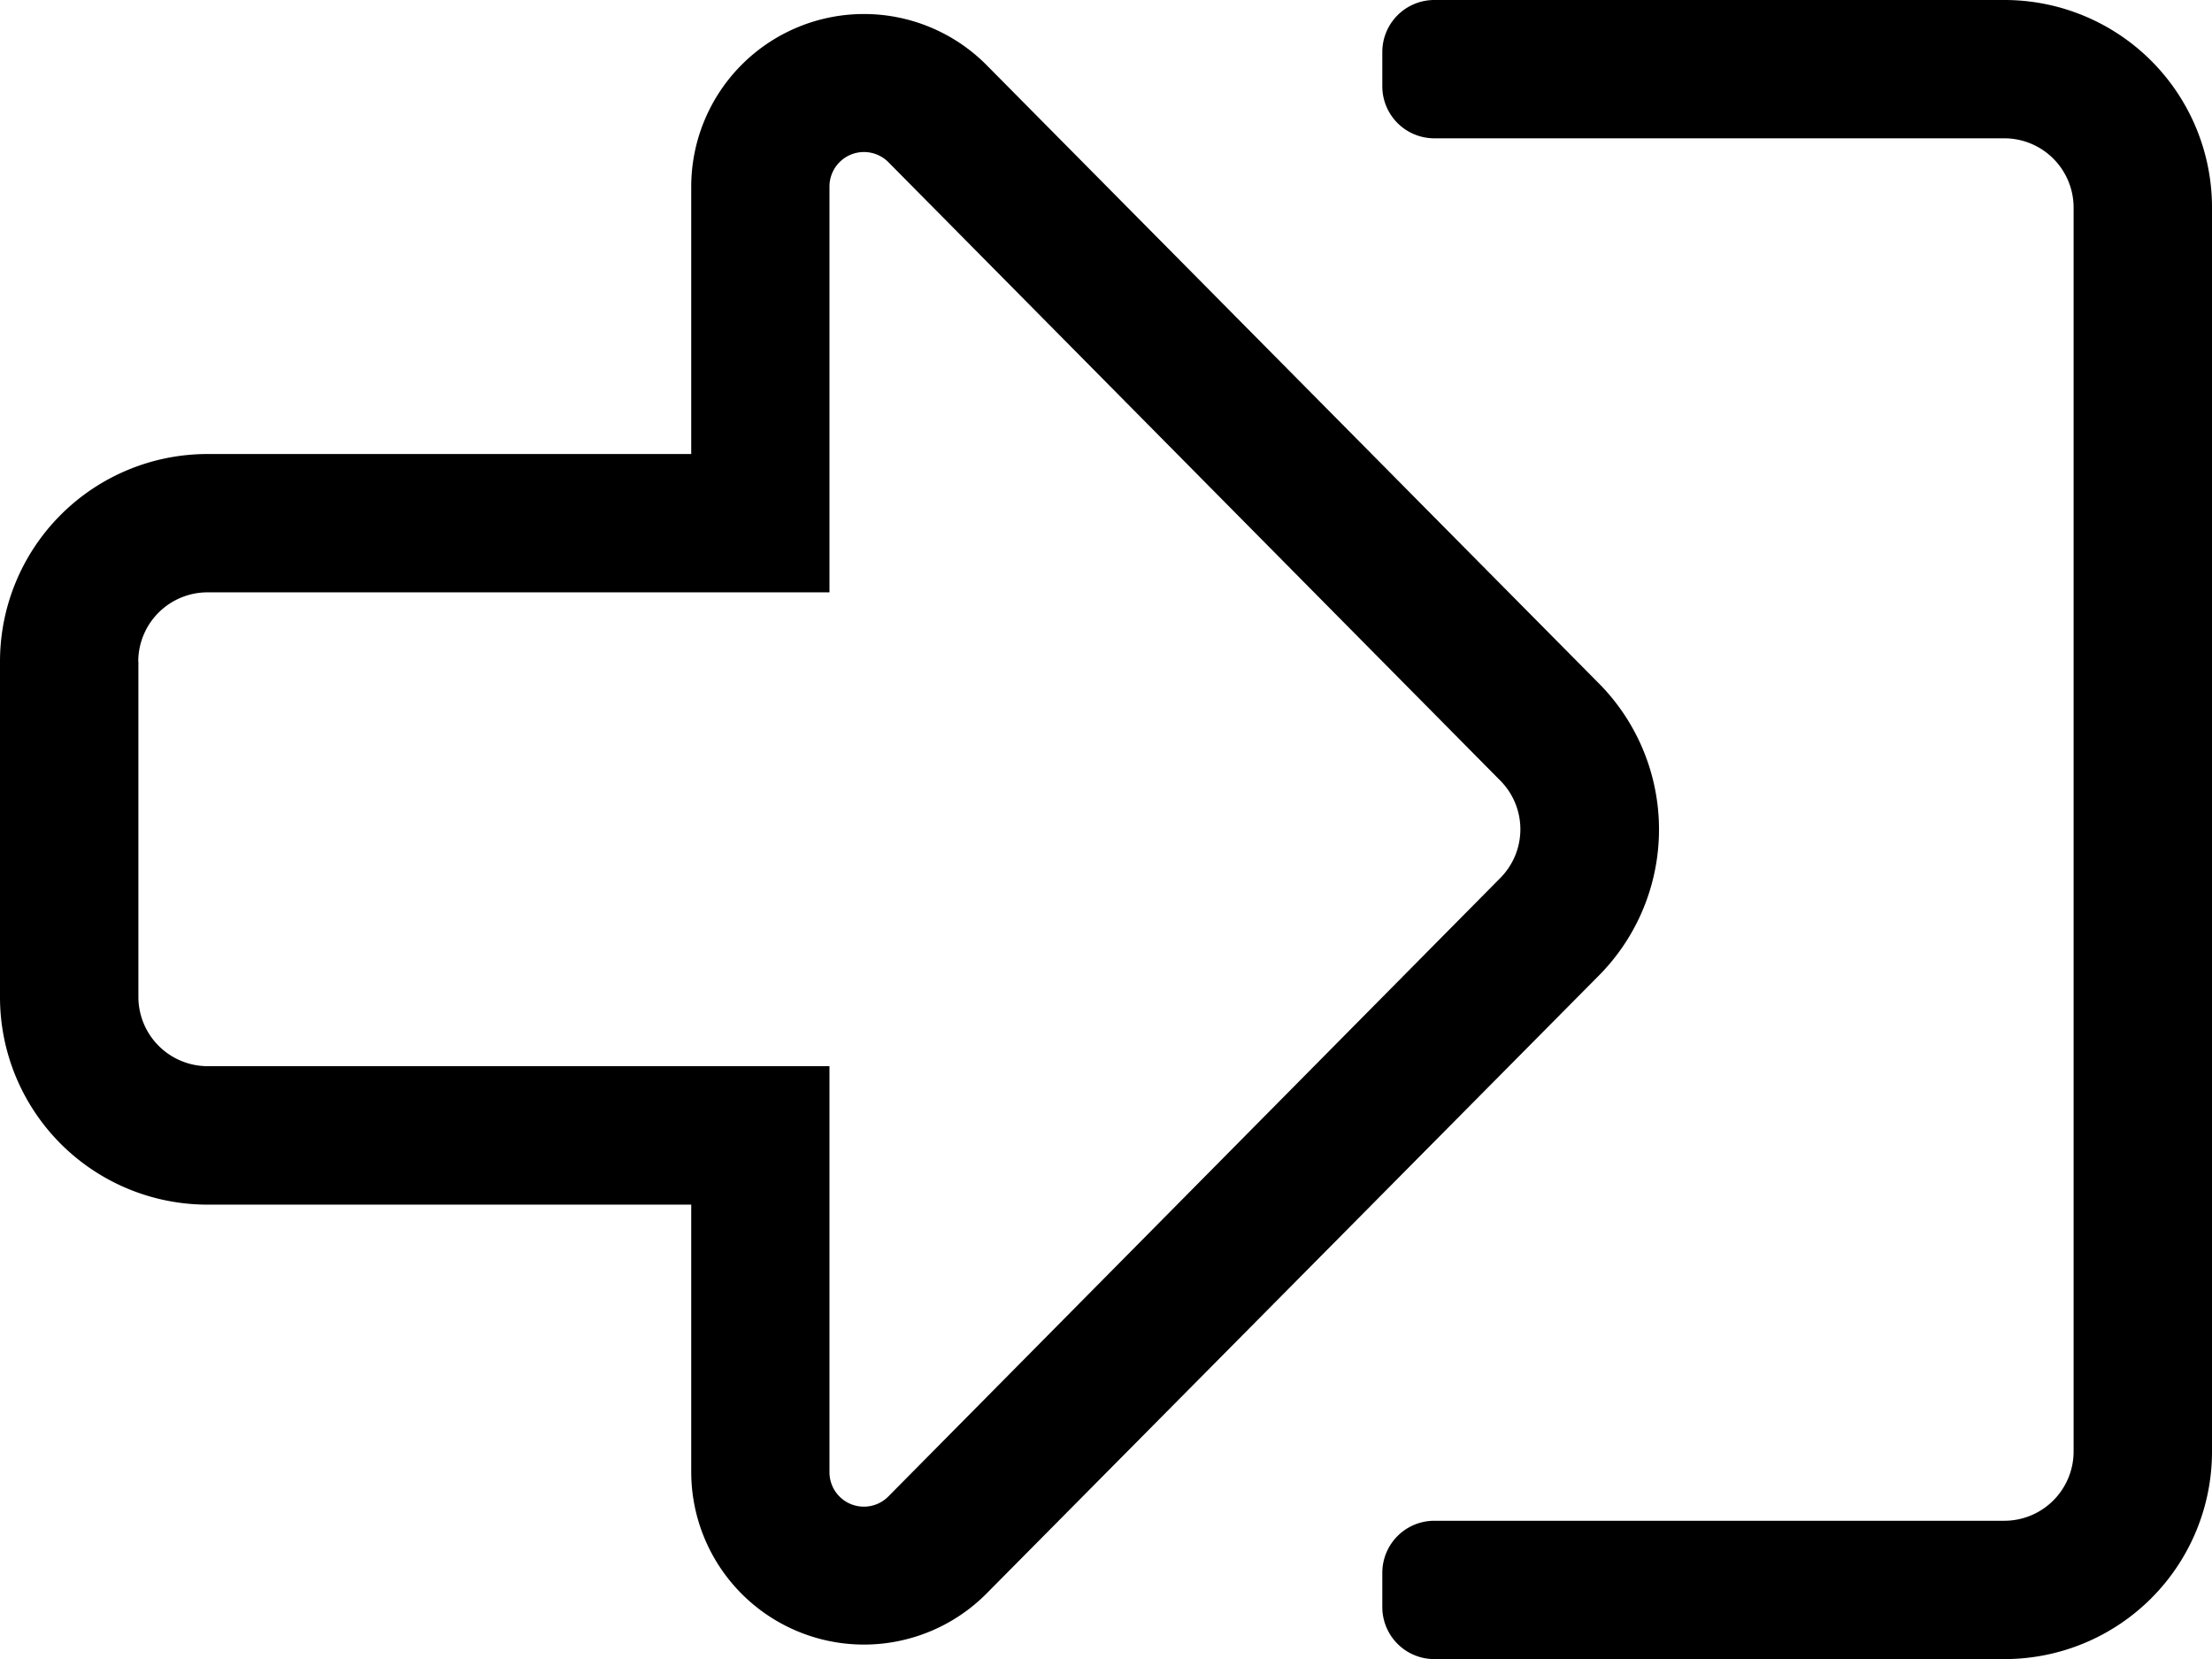 <svg xmlns="http://www.w3.org/2000/svg" width="30.913" height="23.185" viewBox="0 0 30.913 23.185">
  <path id="Path_11" data-name="Path 11" d="M1.932,73.244a.969.969,0,0,1,.966-.966h8.694V66.608a.482.482,0,0,1,.821-.344l8.549,8.64a.966.966,0,0,1,0,1.371l-8.549,8.64a.481.481,0,0,1-.821-.344V78.9H2.9a.969.969,0,0,1-.966-.966V73.244M0,73.244v4.691a2.9,2.9,0,0,0,2.9,2.9H9.66V84.57a2.414,2.414,0,0,0,4.118,1.709l8.555-8.634a2.9,2.9,0,0,0,0-4.106L13.778,64.9A2.414,2.414,0,0,0,9.66,66.608v3.737H2.9A2.9,2.9,0,0,0,0,73.244ZM30.913,84.287V66.9a2.9,2.9,0,0,0-2.9-2.9h-7.97a.727.727,0,0,0-.725.725v.483a.727.727,0,0,0,.725.725h7.97a.969.969,0,0,1,.966.966V84.287a.969.969,0,0,1-.966.966h-7.97a.727.727,0,0,0-.725.725v.483a.727.727,0,0,0,.725.725h7.97A2.9,2.9,0,0,0,30.913,84.287Z" transform="translate(0 -64)" fill="#000" />
</svg>

